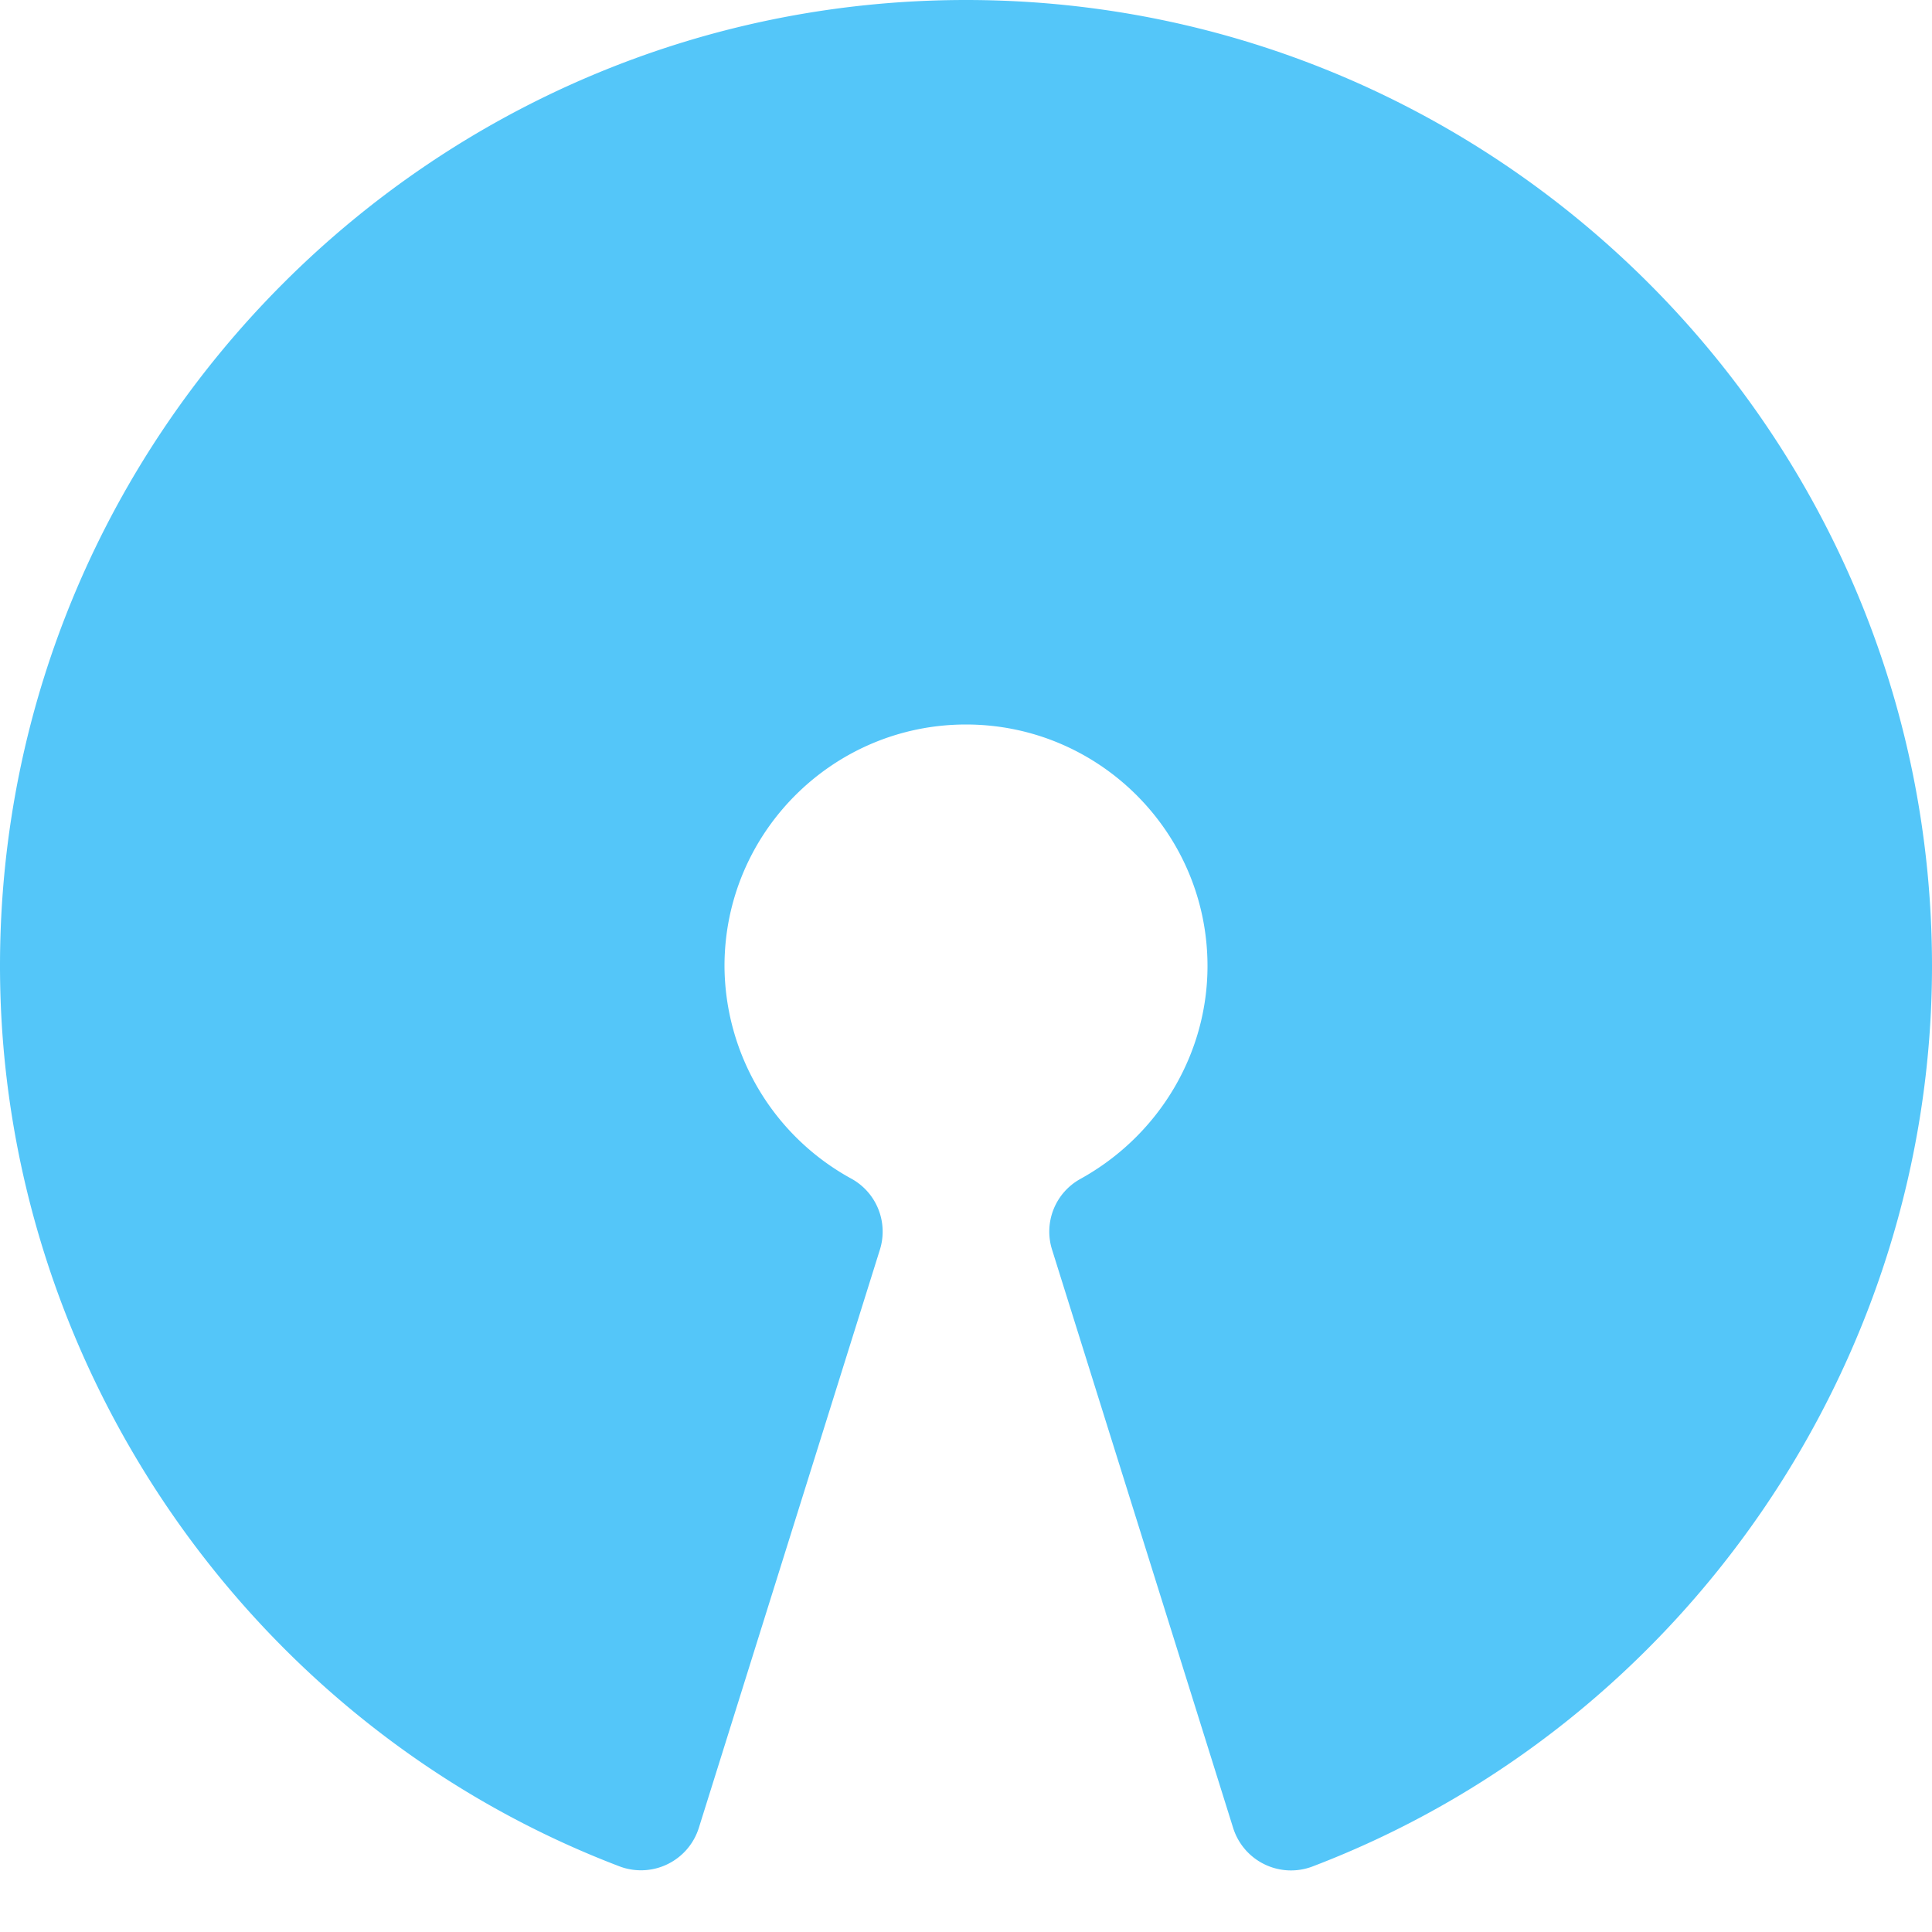 <svg viewBox="0 0 283 283" fill="none" xmlns="http://www.w3.org/2000/svg"><path d="M141.5 0C63.48 0 0 63.48 0 141.5c0 58.21 36.49 111.219 90.772 131.896a8.888 8.888 0 009.838-2.503 8.901 8.901 0 001.748-3.122l26.531-84.723a8.85 8.85 0 00-4.157-10.383 35.699 35.699 0 01-13.561-13.04 35.704 35.704 0 01-5.046-18.125c0-19.509 15.866-35.375 35.375-35.375s35.375 15.866 35.375 35.375c0 12.894-7.128 24.833-18.607 31.183a8.811 8.811 0 00-4.157 10.383l26.531 84.723a8.888 8.888 0 008.052 6.182 8.871 8.871 0 003.534-.558C246.528 252.719 283 199.71 283 141.5 283 63.48 219.52 0 141.5 0z" fill="#54C6F9"/></svg>